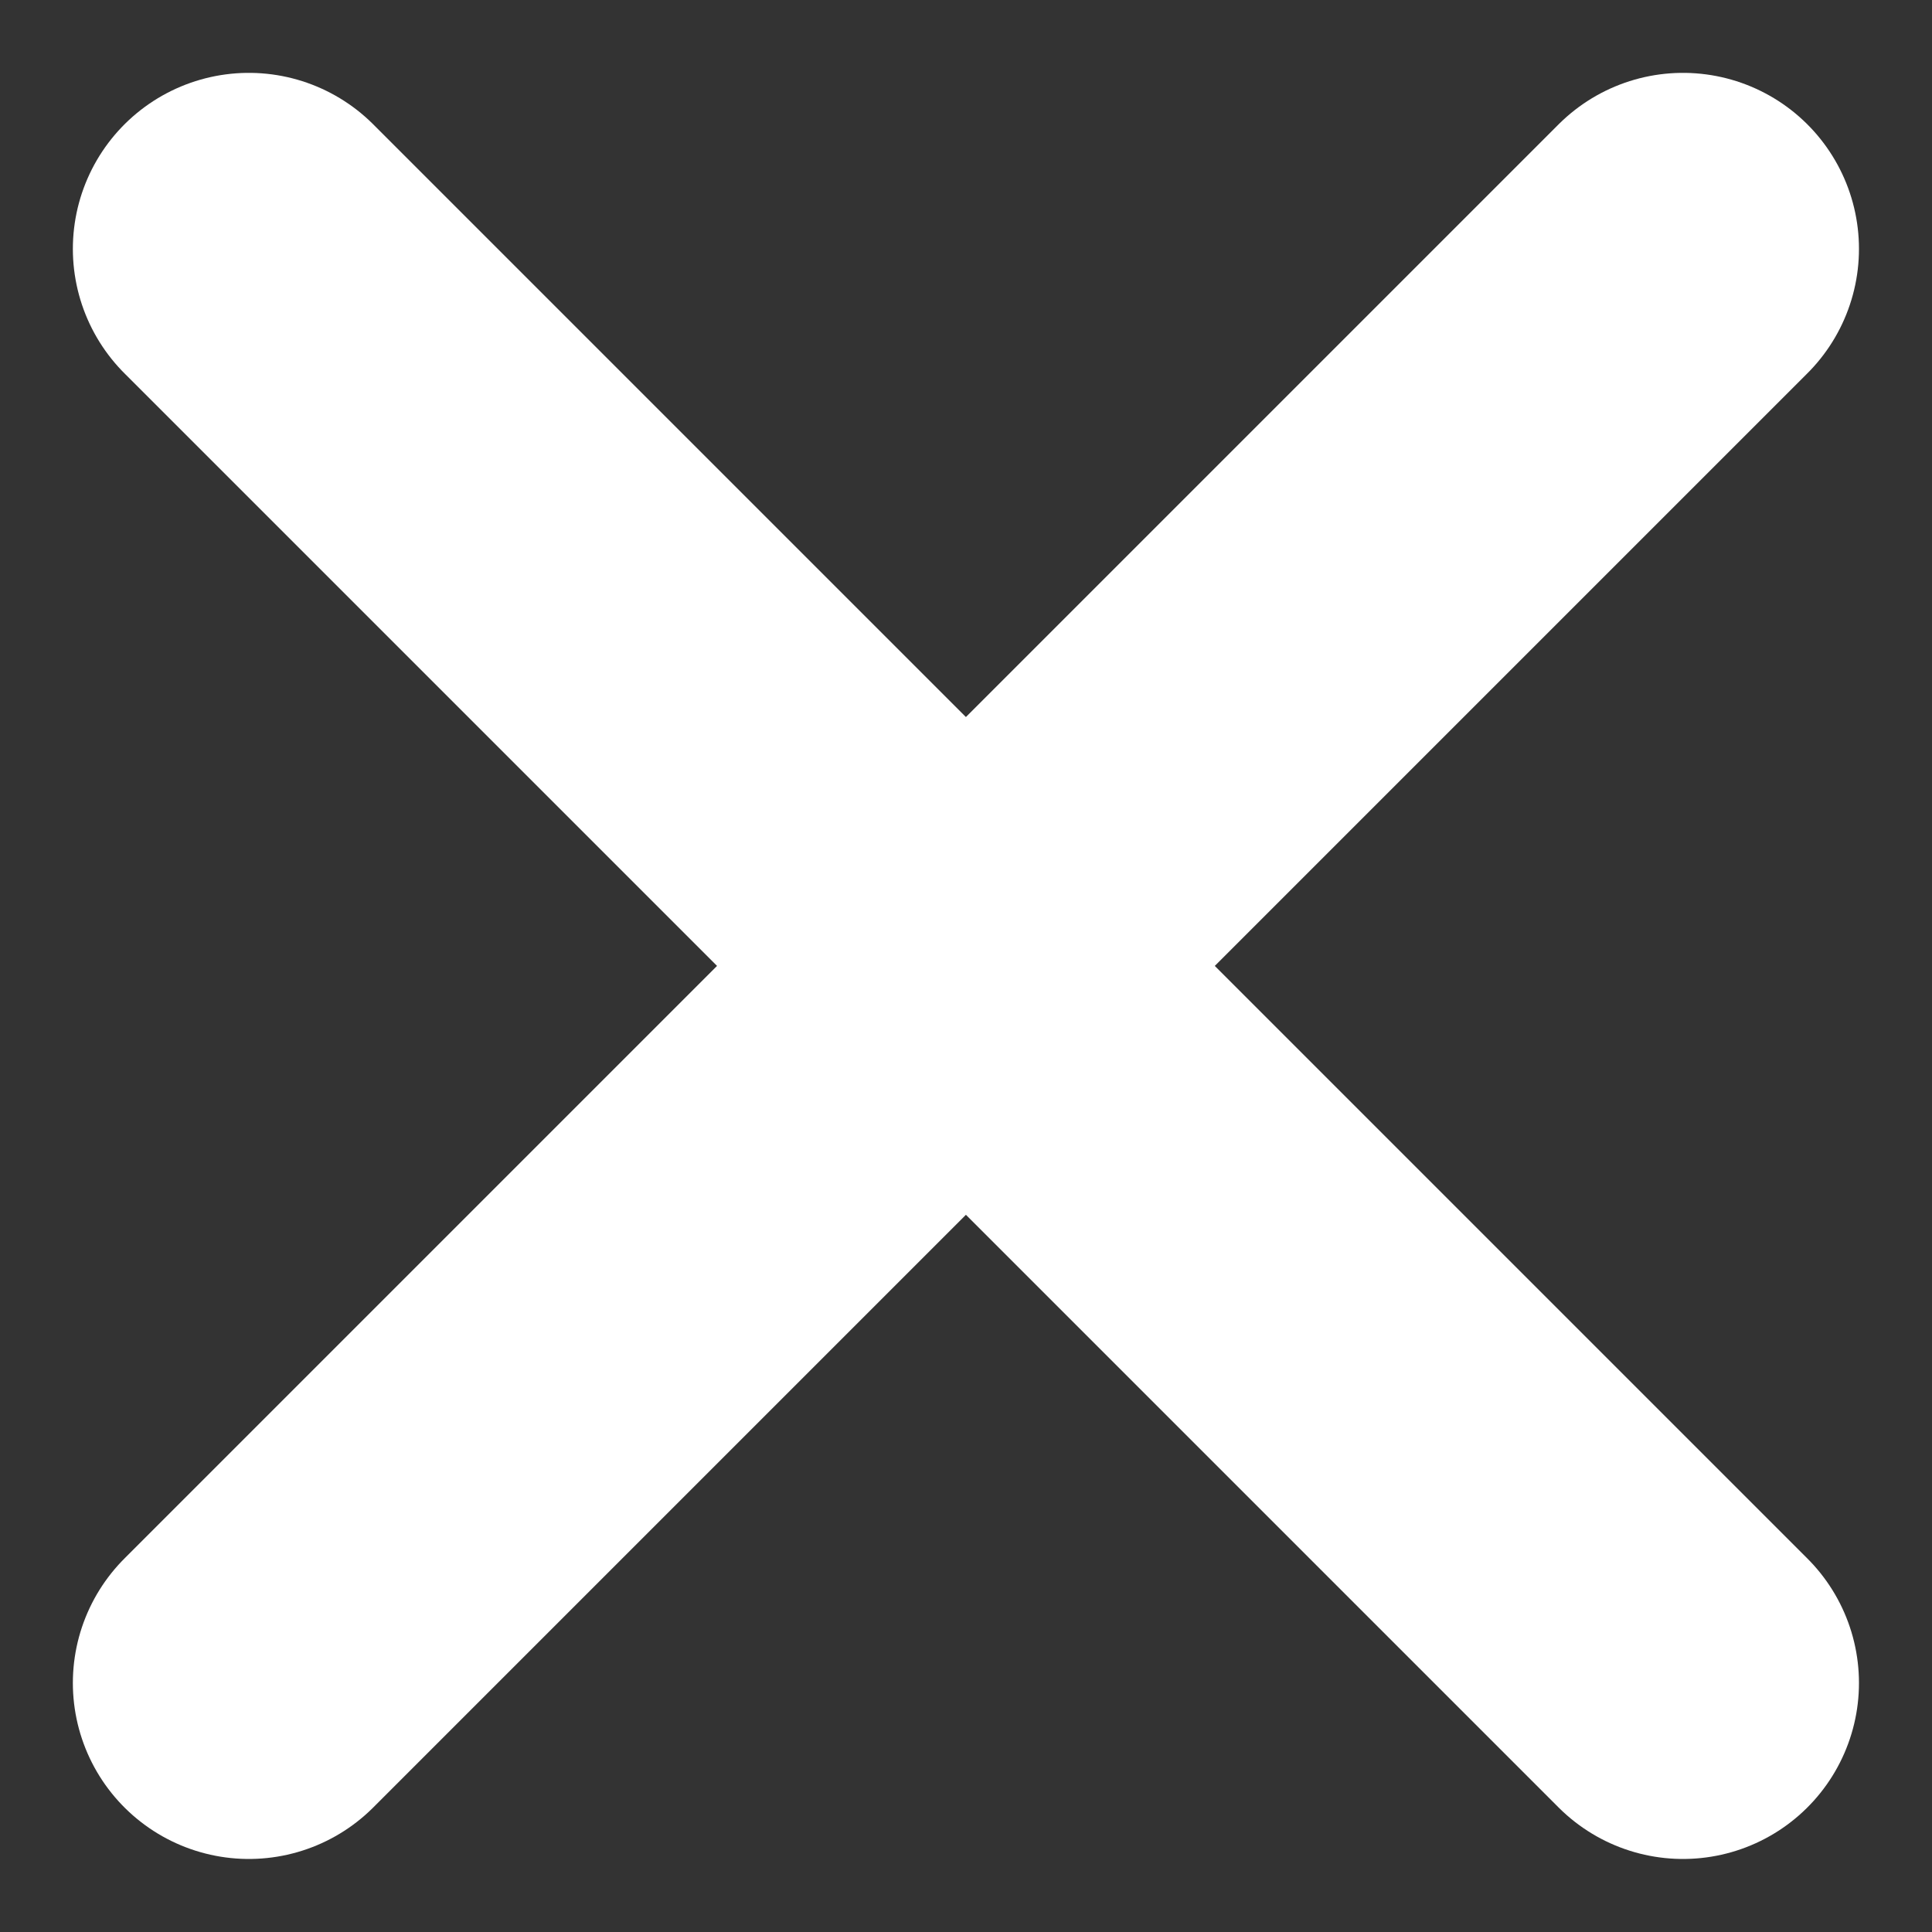 <svg xmlns="http://www.w3.org/2000/svg" width="10.978" height="10.978" viewBox="0 0 10.978 10.978">
  <rect x="0" y="0" width="10.978" height="10.978" fill="#333333" stroke="none"/>
  <g id="Group_2396" data-name="Group 2396" transform="translate(-327.086 -306.086)">
    <line id="Line_19" data-name="Line 19" x1="8.149" y2="8.149" transform="translate(328.5 307.5)" fill="none" stroke="#fff" stroke-linecap="round" stroke-width="2"/>
    <line id="Line_20" data-name="Line 20" x2="8.149" y2="8.149" transform="translate(328.5 307.5)" fill="none" stroke="#fff" stroke-linecap="round" stroke-width="2"/>
  </g>
</svg>
